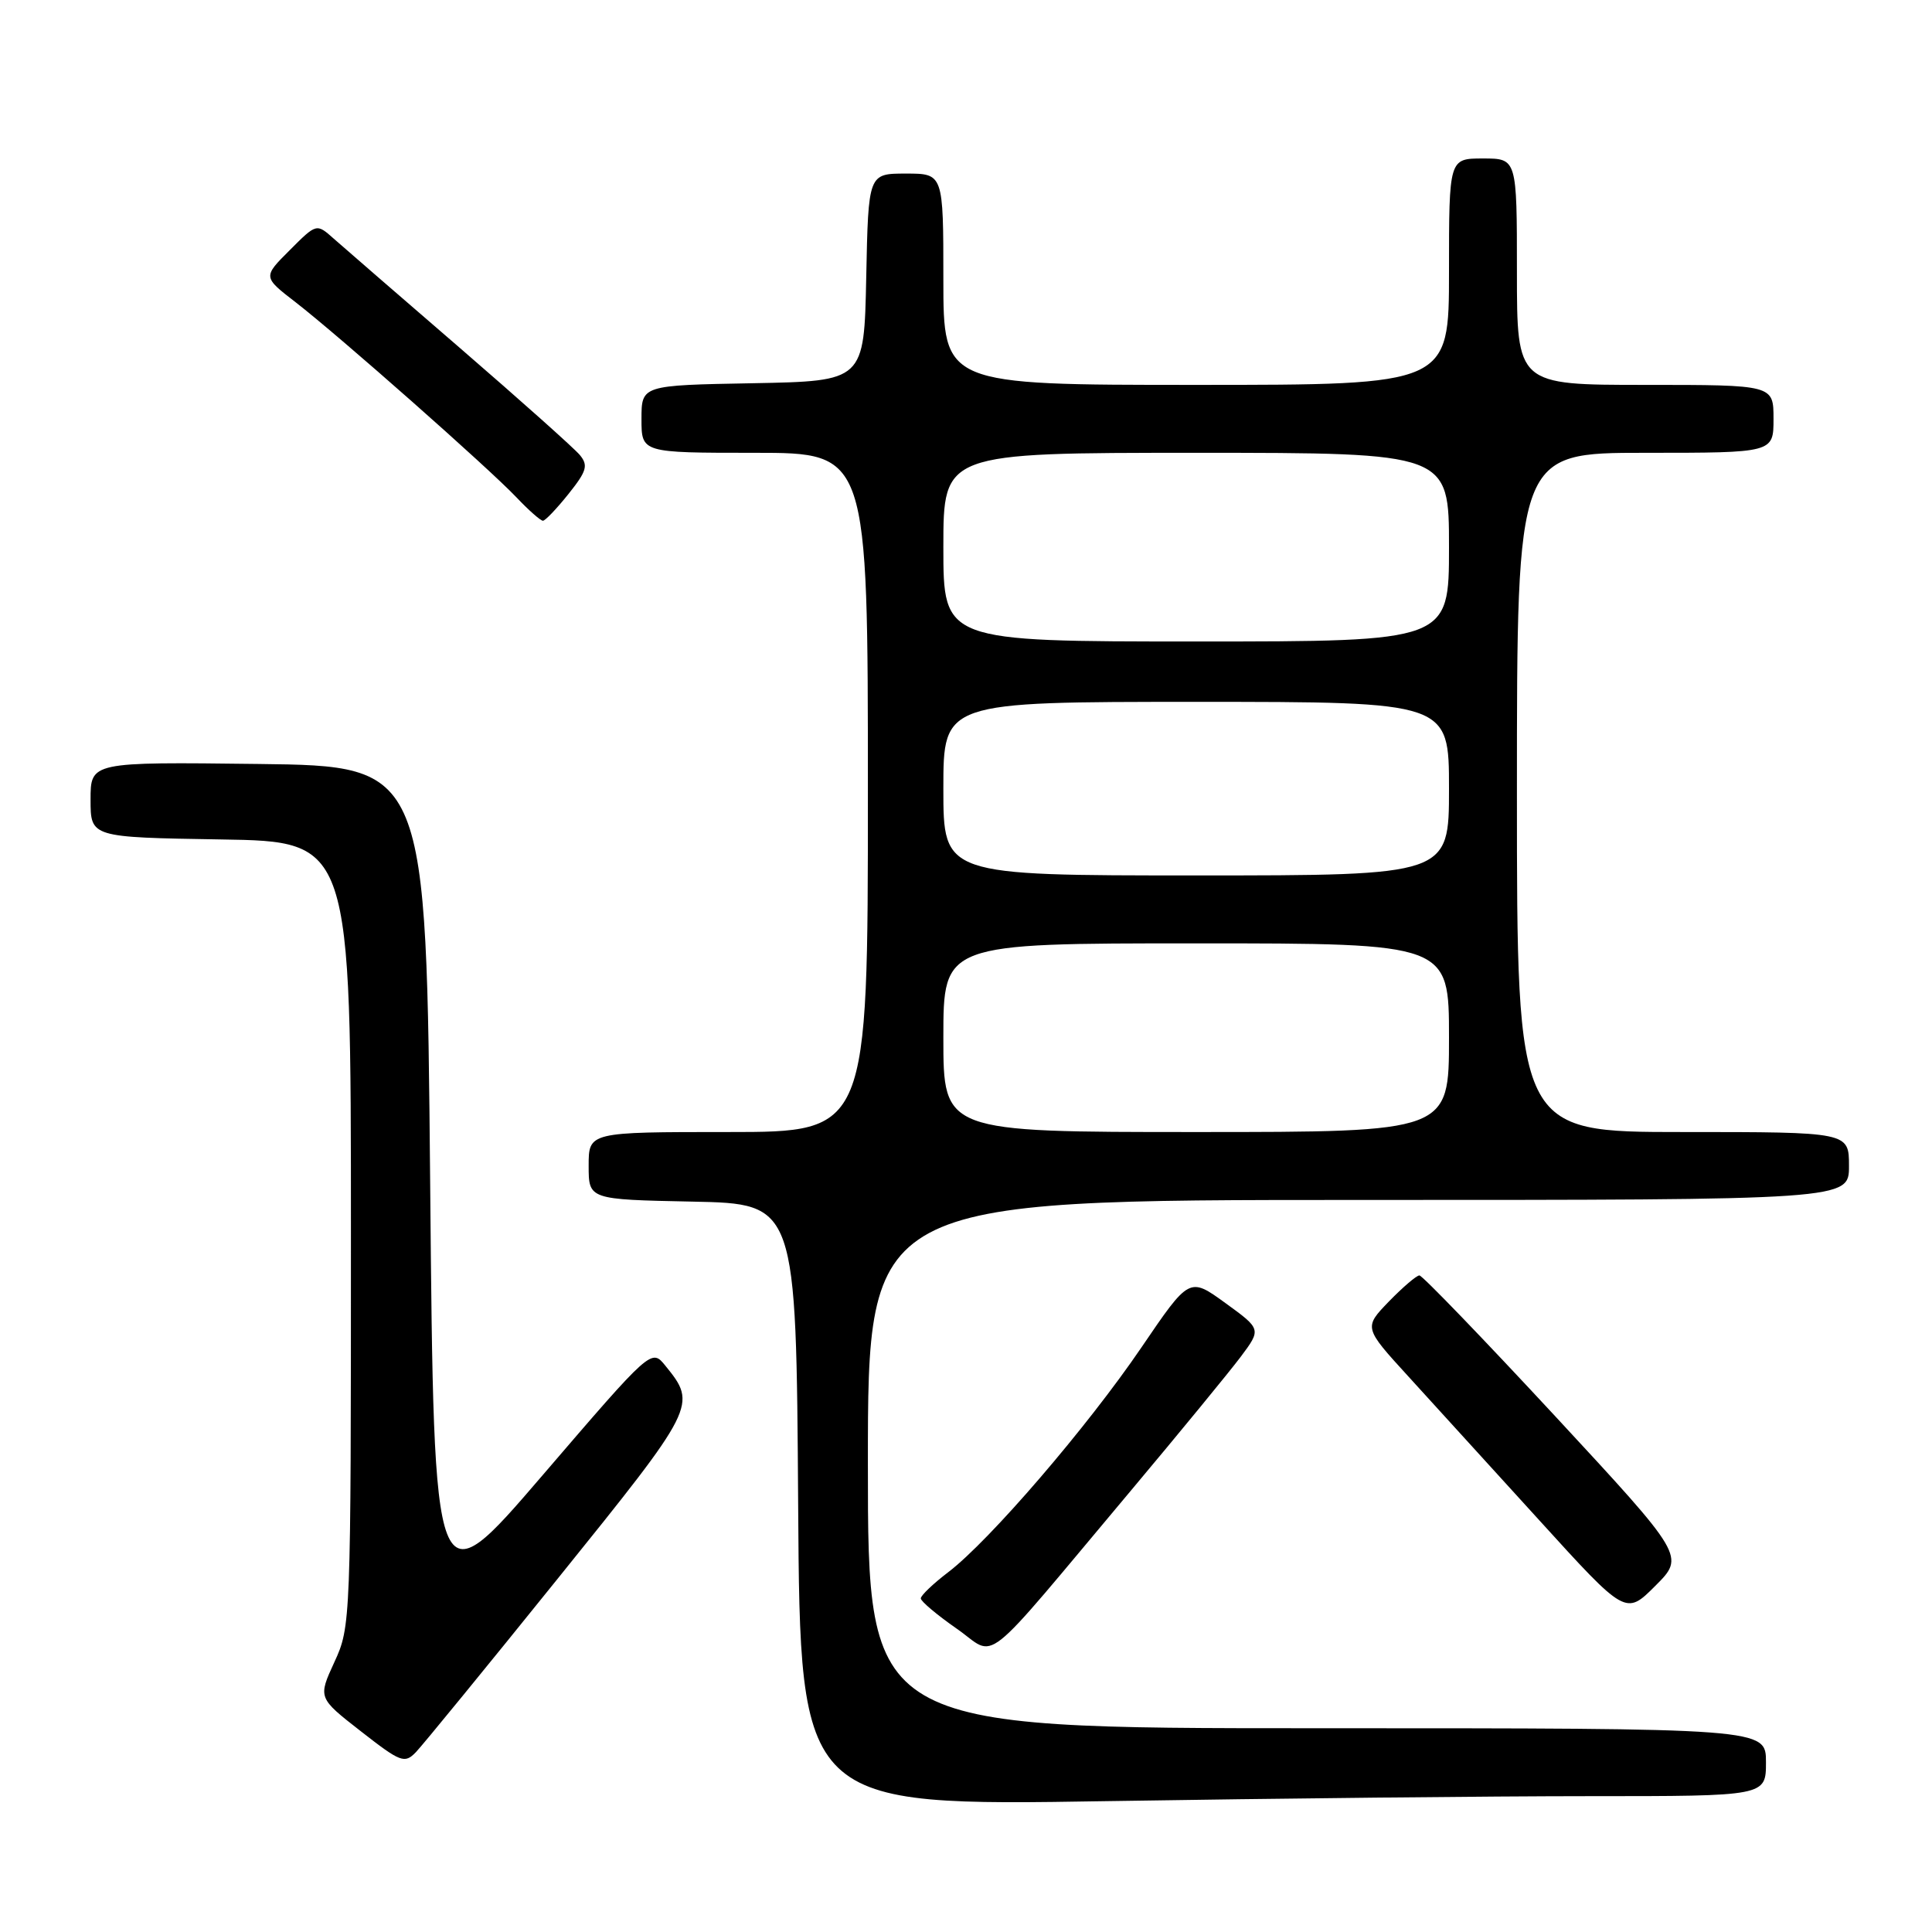 <?xml version="1.0" encoding="UTF-8" standalone="no"?>
<!DOCTYPE svg PUBLIC "-//W3C//DTD SVG 1.1//EN" "http://www.w3.org/Graphics/SVG/1.1/DTD/svg11.dtd" >
<svg xmlns="http://www.w3.org/2000/svg" xmlns:xlink="http://www.w3.org/1999/xlink" version="1.1" viewBox="0 0 256 256">
 <g >
 <path fill="currentColor"
d=" M 210.66 238.00 C 234.00 238.00 234.00 238.00 234.00 233.50 C 234.00 229.00 234.00 229.00 174.50 229.00 C 115.00 229.00 115.00 229.00 115.00 194.00 C 115.00 159.00 115.00 159.00 180.00 159.00 C 245.00 159.00 245.00 159.00 245.00 154.50 C 245.00 150.00 245.00 150.00 223.00 150.00 C 201.00 150.00 201.00 150.00 201.00 105.00 C 201.00 60.00 201.00 60.00 218.00 60.00 C 235.00 60.00 235.00 60.00 235.00 55.50 C 235.00 51.00 235.00 51.00 218.00 51.00 C 201.00 51.00 201.00 51.00 201.00 36.00 C 201.00 21.00 201.00 21.00 196.50 21.00 C 192.00 21.00 192.00 21.00 192.00 36.00 C 192.00 51.00 192.00 51.00 158.50 51.00 C 125.00 51.00 125.00 51.00 125.00 37.00 C 125.00 23.00 125.00 23.00 120.03 23.00 C 115.06 23.00 115.06 23.00 114.78 36.75 C 114.50 50.50 114.50 50.50 99.75 50.78 C 85.00 51.05 85.00 51.05 85.00 55.53 C 85.00 60.00 85.00 60.00 100.00 60.00 C 115.00 60.00 115.00 60.00 115.00 105.00 C 115.00 150.00 115.00 150.00 96.50 150.00 C 78.00 150.00 78.00 150.00 78.00 154.47 C 78.00 158.94 78.00 158.94 91.75 159.22 C 105.50 159.50 105.50 159.50 105.76 199.41 C 106.02 239.32 106.02 239.32 146.68 238.66 C 169.03 238.30 197.83 238.00 210.66 238.00 Z  M 73.94 209.13 C 92.28 186.38 92.39 186.17 88.17 180.97 C 86.32 178.68 86.32 178.68 71.91 195.46 C 57.50 212.25 57.50 212.25 57.00 156.87 C 56.50 101.50 56.50 101.50 34.25 101.23 C 12.00 100.96 12.00 100.96 12.00 105.96 C 12.00 110.95 12.00 110.95 29.25 111.23 C 46.50 111.50 46.50 111.50 46.50 163.50 C 46.50 214.87 46.47 215.56 44.31 220.23 C 42.13 224.97 42.13 224.97 47.81 229.40 C 53.10 233.53 53.61 233.72 55.11 232.17 C 55.99 231.25 64.47 220.89 73.94 209.13 Z  M 149.86 197.50 C 156.32 189.80 162.85 181.84 164.38 179.81 C 167.14 176.12 167.14 176.12 162.37 172.66 C 157.60 169.20 157.60 169.20 151.24 178.55 C 144.08 189.08 131.14 204.13 125.65 208.32 C 123.64 209.85 122.00 211.42 122.01 211.80 C 122.02 212.19 124.15 213.98 126.76 215.80 C 132.24 219.60 129.46 221.80 149.86 197.50 Z  M 206.02 187.60 C 196.53 177.37 188.46 169.00 188.08 169.00 C 187.70 169.00 185.89 170.55 184.04 172.45 C 180.70 175.91 180.70 175.91 186.60 182.37 C 189.84 185.93 197.66 194.51 203.96 201.44 C 215.42 214.05 215.42 214.05 219.34 210.13 C 223.26 206.21 223.26 206.21 206.02 187.60 Z  M 75.33 65.45 C 77.75 62.42 77.97 61.67 76.83 60.29 C 76.10 59.41 68.97 53.05 61.00 46.16 C 53.02 39.27 45.47 32.73 44.22 31.62 C 41.94 29.59 41.94 29.59 38.39 33.15 C 34.83 36.70 34.83 36.70 39.17 40.05 C 44.95 44.53 64.75 62.02 68.44 65.91 C 70.05 67.61 71.63 69.00 71.94 69.00 C 72.25 69.00 73.77 67.40 75.33 65.45 Z  M 125.00 137.50 C 125.00 125.00 125.00 125.00 158.50 125.00 C 192.00 125.00 192.00 125.00 192.00 137.50 C 192.00 150.00 192.00 150.00 158.50 150.00 C 125.00 150.00 125.00 150.00 125.00 137.50 Z  M 125.00 104.50 C 125.00 93.00 125.00 93.00 158.50 93.00 C 192.00 93.00 192.00 93.00 192.00 104.50 C 192.00 116.00 192.00 116.00 158.50 116.00 C 125.00 116.00 125.00 116.00 125.00 104.50 Z  M 125.00 72.50 C 125.00 60.00 125.00 60.00 158.50 60.00 C 192.00 60.00 192.00 60.00 192.00 72.50 C 192.00 85.00 192.00 85.00 158.50 85.00 C 125.00 85.00 125.00 85.00 125.00 72.50 Z "/>
</g>
</svg>